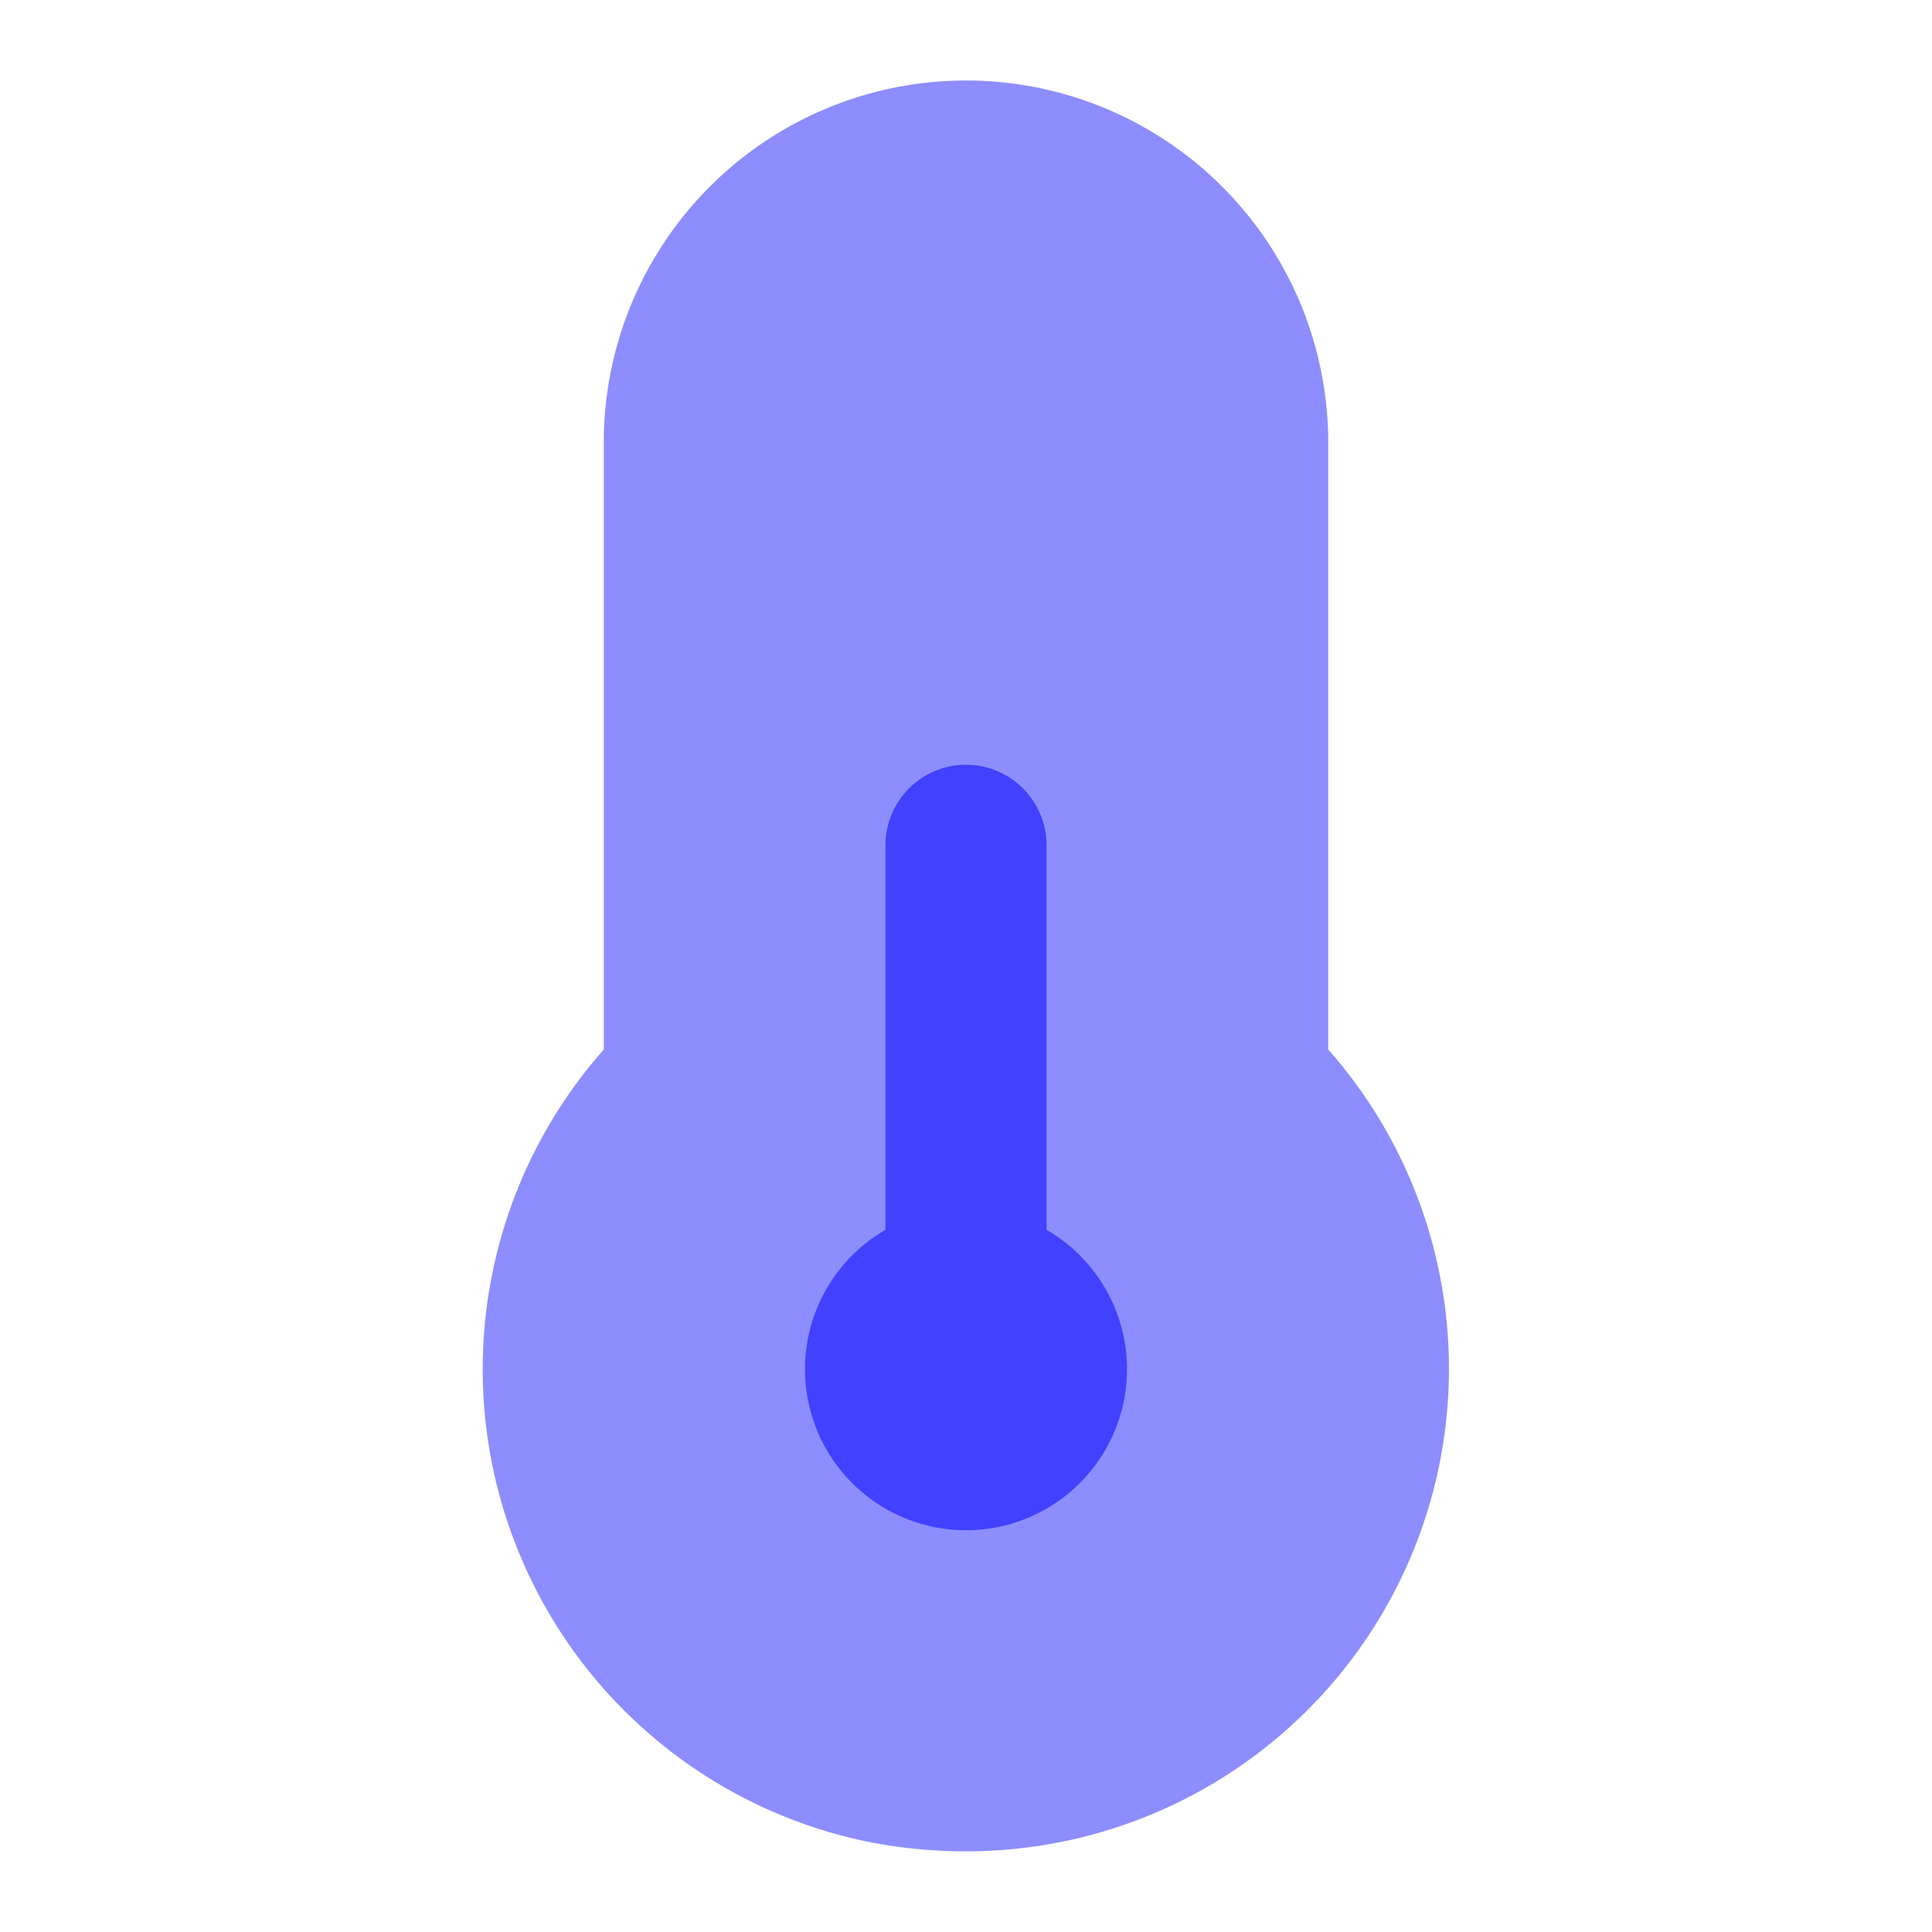 <svg xmlns="http://www.w3.org/2000/svg" viewBox="0 0 24 24"><path fill="#8d8dff" d="M11.991,22.998a6.25,6.25,0,0,1-1.277-.133A5.994,5.994,0,0,1,7.5,13.038V5.5a4.5,4.5,0,0,1,9,0v7.537a5.995,5.995,0,0,1-4.509,9.961Z"/><path fill="#4141ff" d="M13,15.277V10.5a1,1,0,0,0-2,0v4.777a2,2,0,1,0,2,0Z"/></svg>